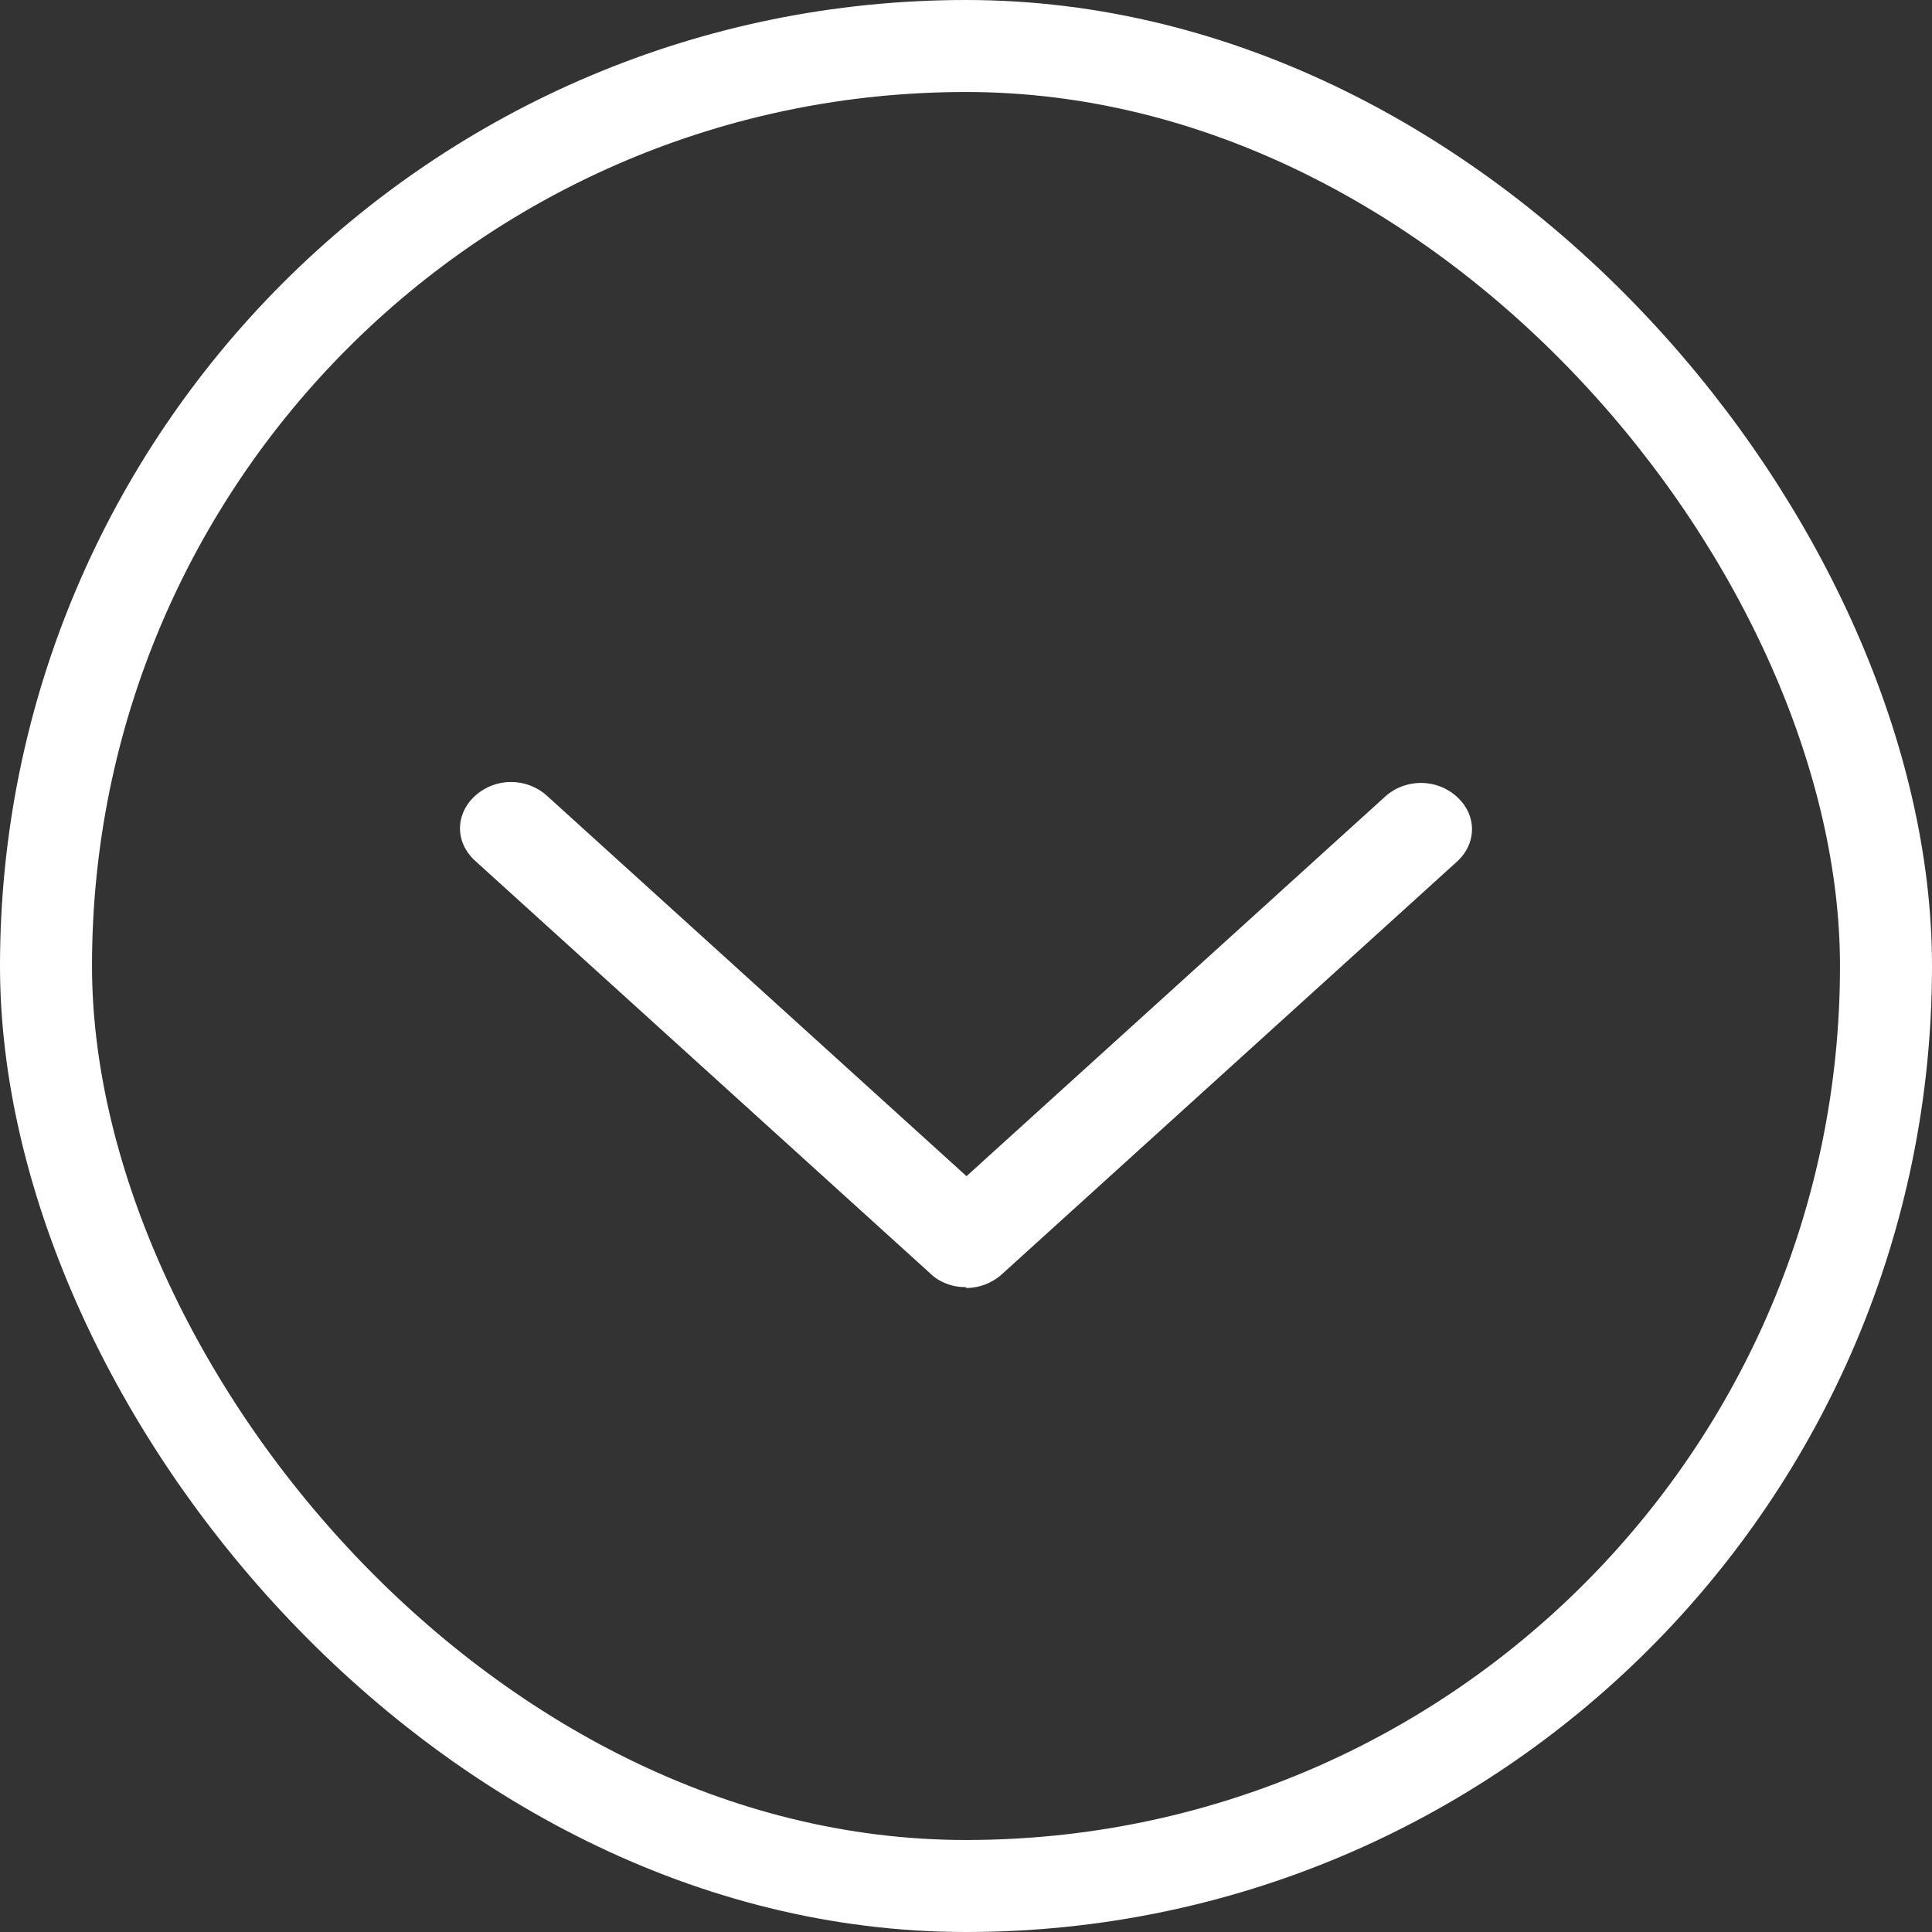 <svg width="42" height="42" viewBox="0 0 42 42" fill="none" xmlns="http://www.w3.org/2000/svg">
<rect x="0" y="0" width="42" height="42" fill="#333333" stroke="none"/>
<rect x="1" y="1" width="40" height="40" rx="20" stroke="white" stroke-width="2"/>
<path d="M20.989 27.98C20.845 27.982 20.702 27.956 20.57 27.904C20.437 27.853 20.318 27.777 20.22 27.681L10.33 18.714C9.89 18.315 9.89 17.698 10.33 17.299C10.769 16.9 11.45 16.9 11.89 17.299L21.011 25.569L30.11 17.319C30.549 16.92 31.231 16.92 31.67 17.319C32.11 17.717 32.11 18.335 31.67 18.734L21.78 27.701C21.56 27.9 21.275 28 21.011 28L20.989 27.98Z" fill="white"/>
</svg>

